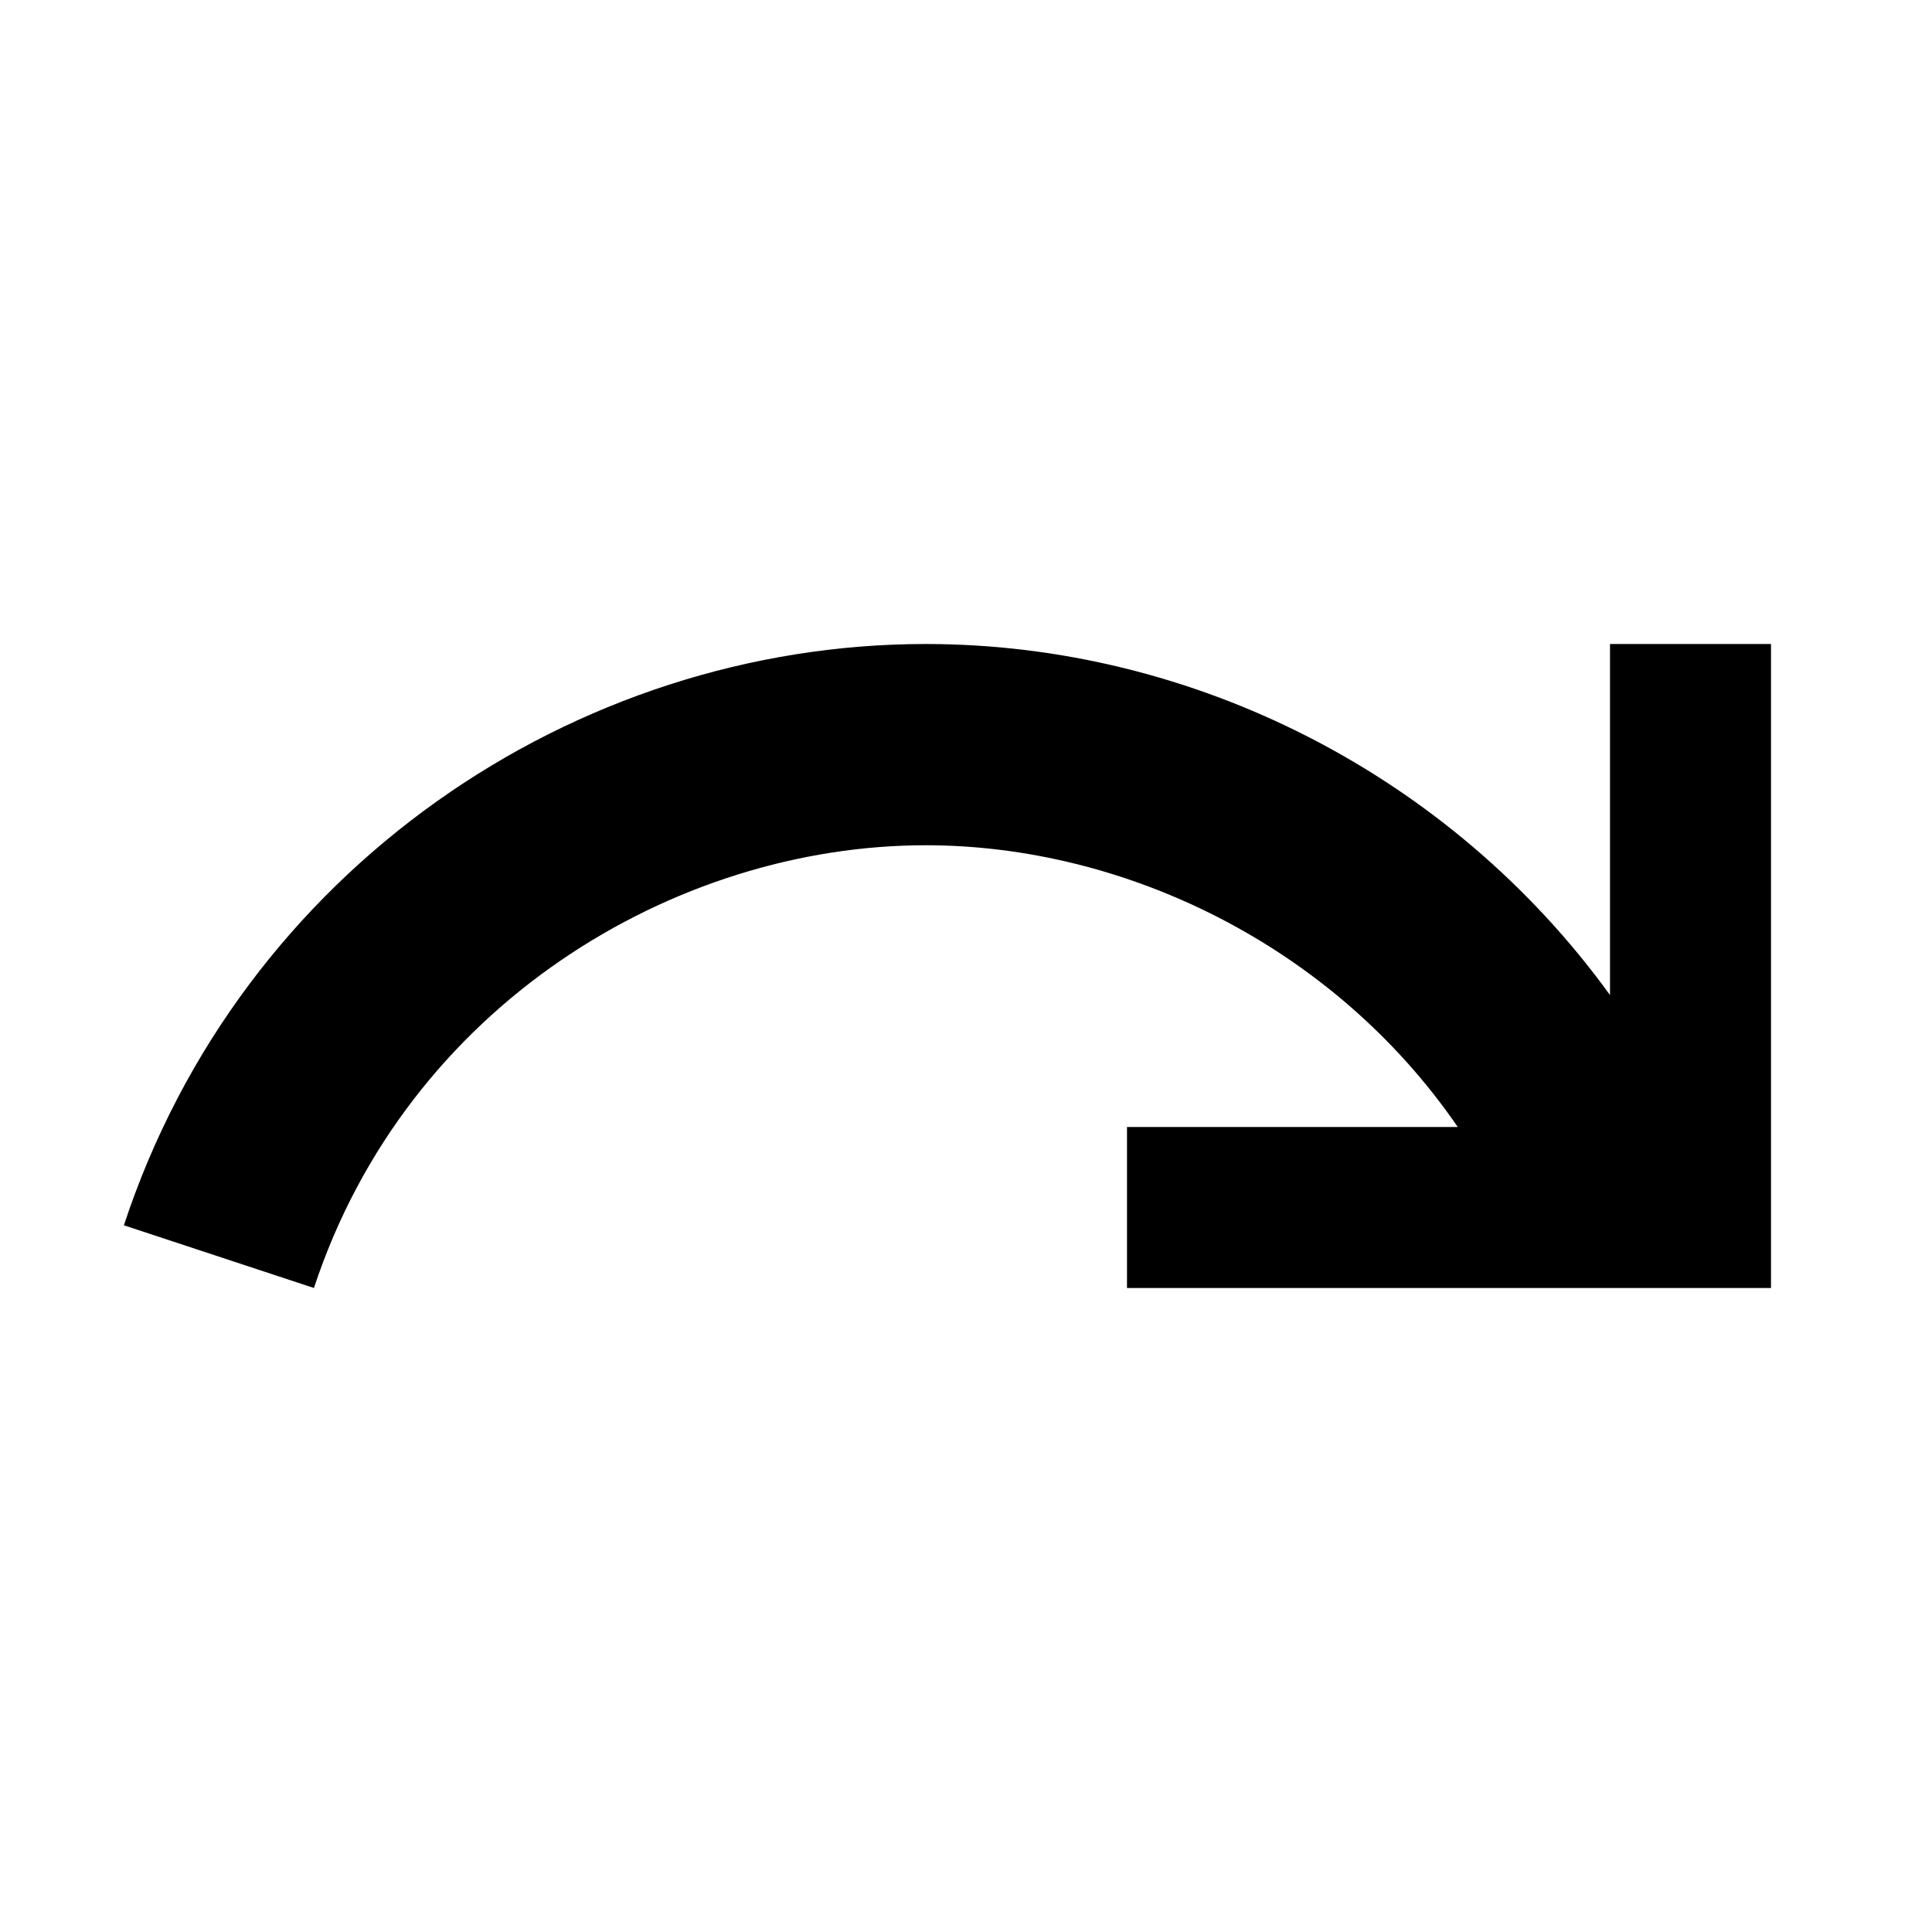 <svg version="1.1" viewBox="0 0 24 24" xmlns="http://www.w3.org/2000/svg">
 <path d="m22 8v8h-8v-2h4.109c-1.549-2.256-4.14-3.5-6.609-3.5-3.125 0-6.444 1.99-7.6 5.5l-2.361-0.779c1.456-4.422 5.6-7.221 9.961-7.221 3.325 0 6.522 1.628 8.5 4.361v-4.361z"/>
</svg>
